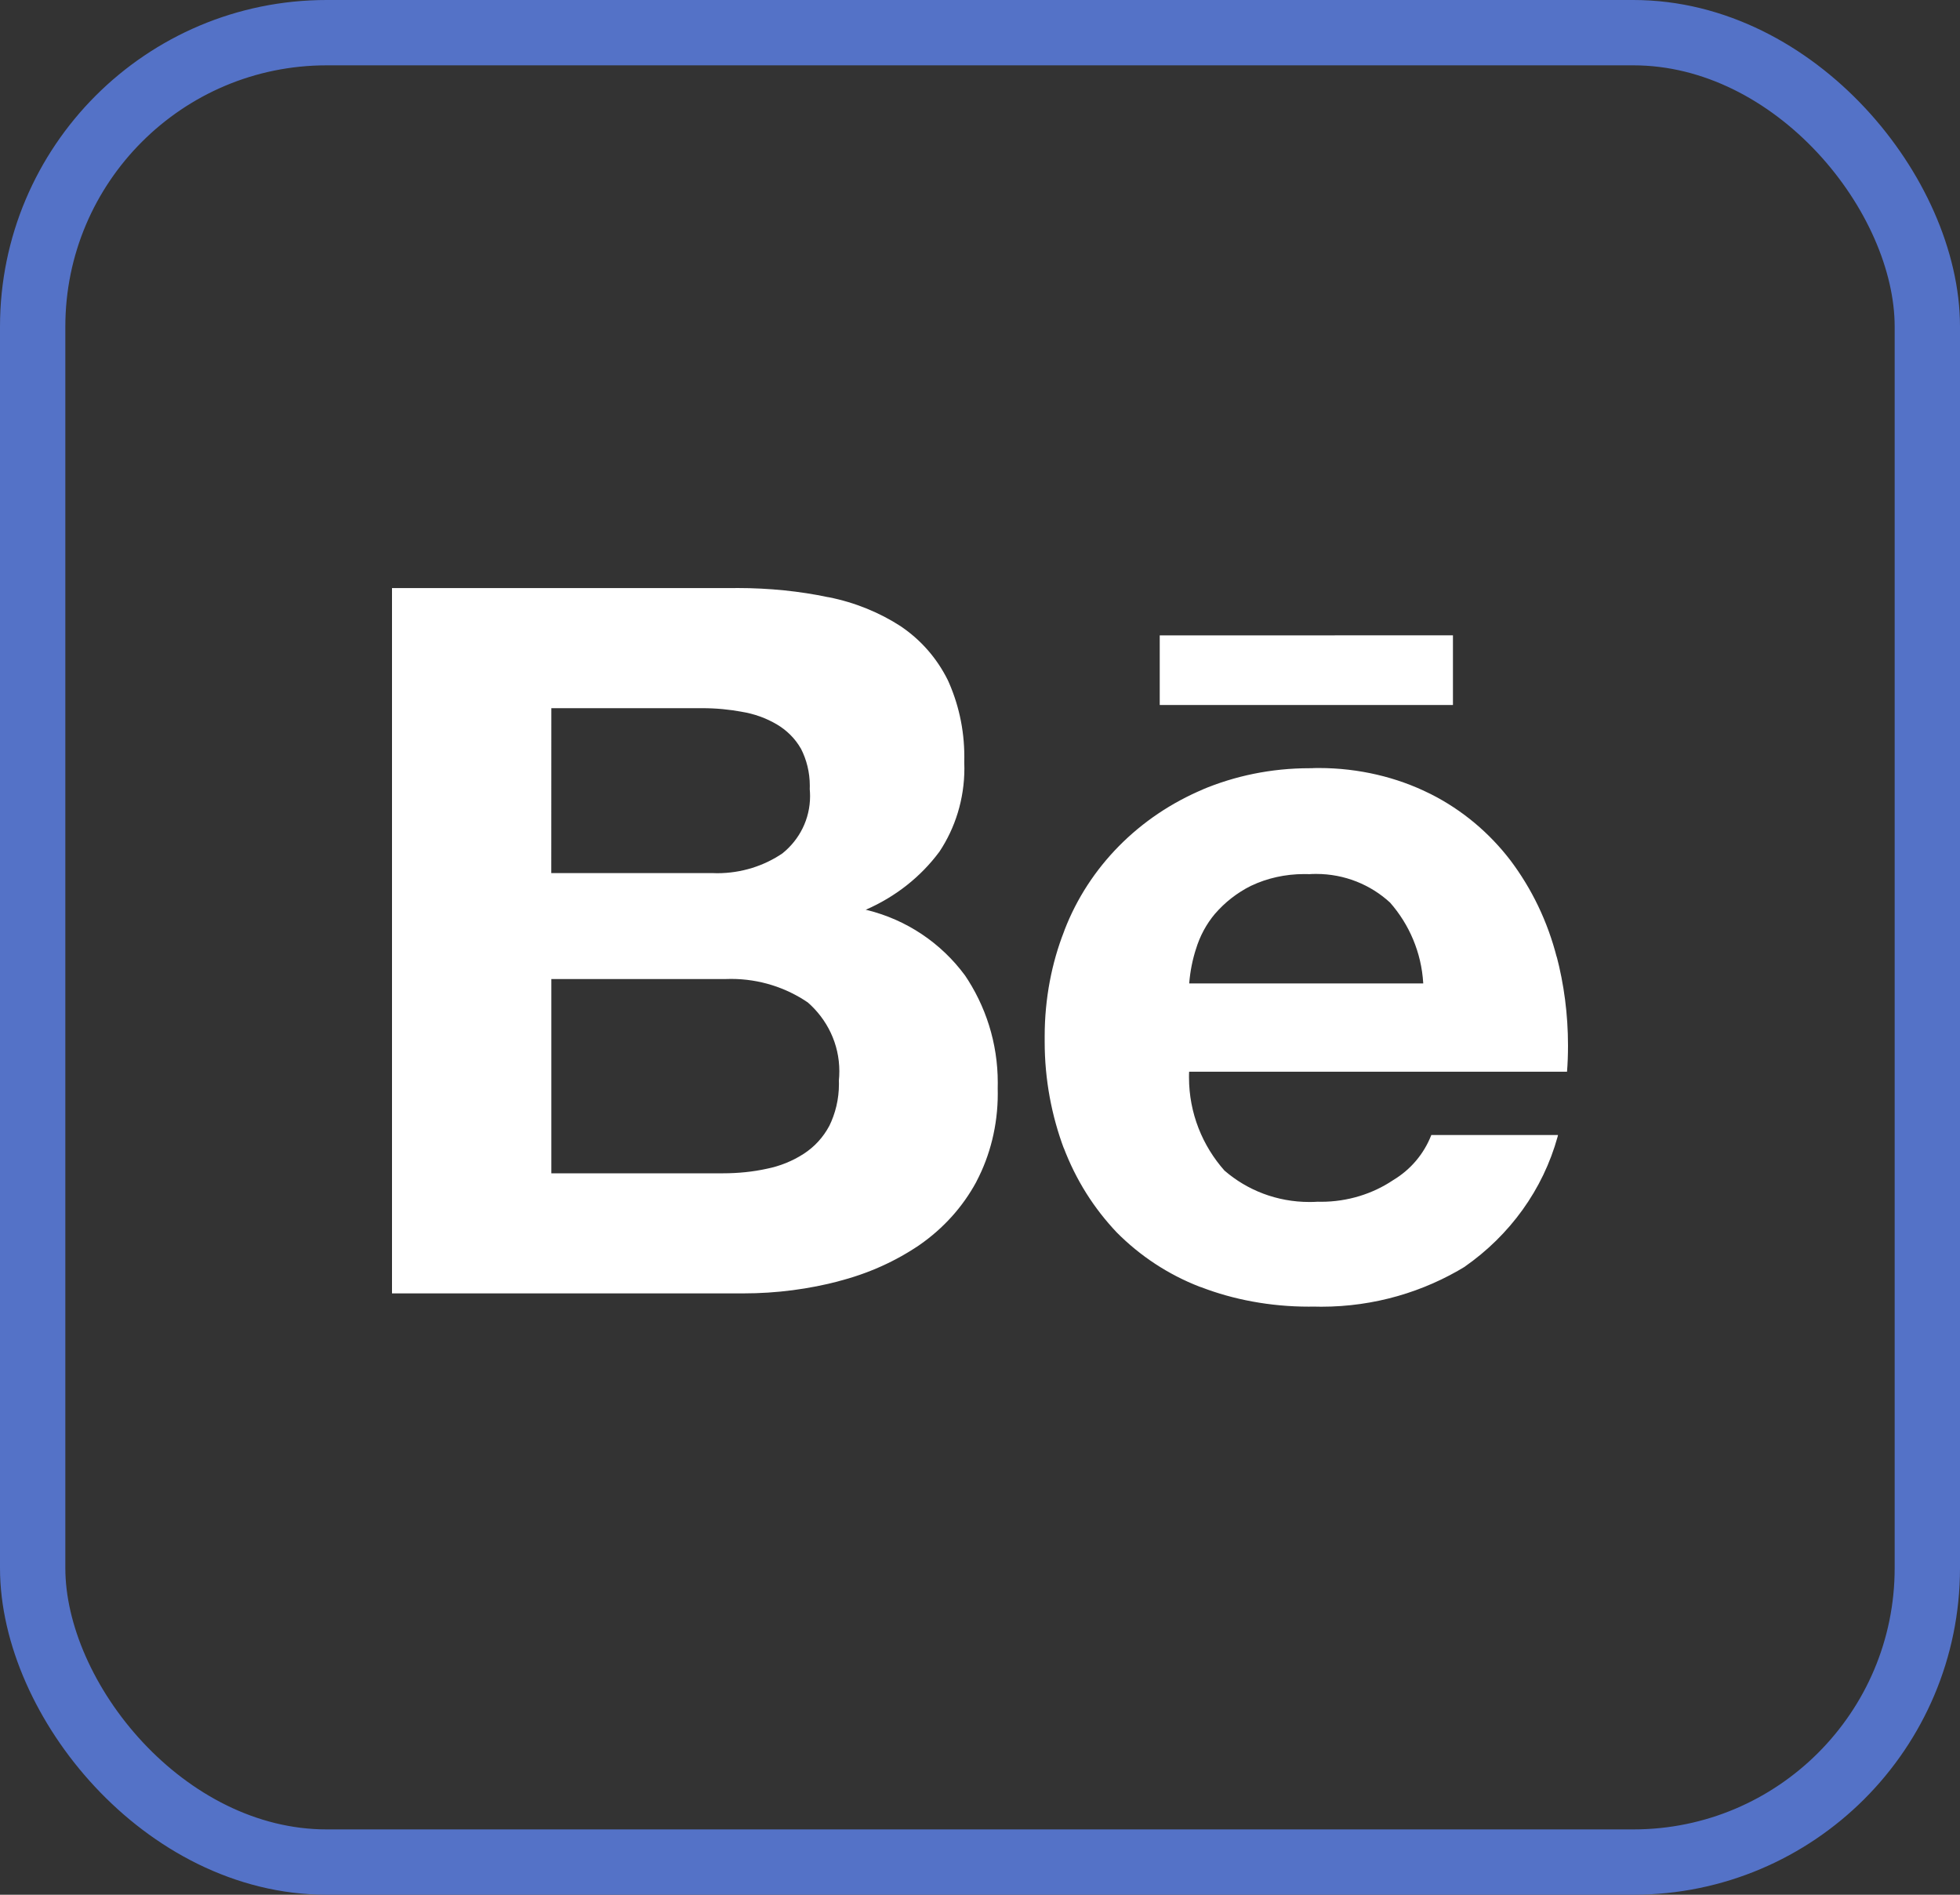 <svg width="30" height="29" viewBox="0 0 30 29" fill="none" xmlns="http://www.w3.org/2000/svg">
<rect x="0" y="0" width="30" height="29" fill="#333333" stroke="none"/>
<path d="M8.439 14.985H11.088C11.118 14.984 11.154 14.983 11.19 14.983C11.627 14.983 12.033 15.117 12.366 15.344L12.36 15.339C12.659 15.599 12.847 15.976 12.847 16.395C12.847 16.443 12.845 16.49 12.84 16.537L12.84 16.531C12.841 16.549 12.841 16.571 12.841 16.592C12.841 16.824 12.787 17.044 12.69 17.24L12.694 17.231C12.6 17.408 12.466 17.553 12.303 17.659L12.298 17.662C12.134 17.768 11.941 17.848 11.734 17.889L11.724 17.891C11.527 17.934 11.301 17.958 11.069 17.958C11.059 17.958 11.049 17.958 11.039 17.958H11.041H8.439L8.439 14.985ZM20.031 13.38C20.065 13.377 20.105 13.376 20.145 13.376C20.584 13.376 20.982 13.543 21.278 13.816L21.277 13.815C21.569 14.148 21.756 14.576 21.784 15.046V15.052H18.202C18.217 14.863 18.253 14.687 18.307 14.52L18.302 14.537C18.365 14.325 18.466 14.141 18.599 13.983L18.597 13.986C18.75 13.809 18.935 13.665 19.145 13.559L19.155 13.555C19.391 13.443 19.669 13.378 19.963 13.378C19.987 13.378 20.011 13.379 20.034 13.379H20.03L20.031 13.38ZM20.097 11.758C20.081 11.758 20.062 11.758 20.043 11.758C19.458 11.758 18.902 11.875 18.398 12.087L18.425 12.077C17.433 12.492 16.668 13.268 16.295 14.232L16.286 14.258C16.099 14.734 15.99 15.284 15.99 15.858C15.99 15.871 15.99 15.883 15.99 15.895V15.893C15.99 15.909 15.99 15.927 15.99 15.946C15.99 16.524 16.096 17.079 16.289 17.593L16.278 17.559C16.469 18.064 16.746 18.497 17.094 18.864L17.092 18.862C17.448 19.221 17.879 19.507 18.362 19.694L18.387 19.702C18.875 19.89 19.441 19.999 20.033 19.999C20.055 19.999 20.078 19.999 20.1 19.998H20.096C20.134 19.999 20.178 20 20.223 20C21.036 20 21.794 19.772 22.435 19.379L22.417 19.389C23.11 18.906 23.617 18.209 23.841 17.398L23.847 17.372H21.908C21.793 17.666 21.588 17.904 21.326 18.061L21.32 18.065C21.012 18.271 20.63 18.394 20.219 18.394C20.201 18.394 20.184 18.394 20.167 18.393H20.17C20.131 18.396 20.086 18.397 20.041 18.397C19.543 18.397 19.089 18.216 18.744 17.918L18.745 17.92C18.406 17.539 18.199 17.038 18.199 16.489C18.199 16.459 18.199 16.428 18.201 16.399V16.403H23.985C23.995 16.282 24 16.142 24 16.001C24 15.526 23.939 15.064 23.823 14.624L23.831 14.663C23.687 14.097 23.444 13.601 23.118 13.167L23.127 13.179C22.798 12.746 22.38 12.396 21.896 12.152L21.877 12.143C21.384 11.898 20.802 11.755 20.185 11.755C20.153 11.755 20.122 11.755 20.091 11.756H20.096L20.097 11.758ZM8.439 10.839H10.719C10.728 10.839 10.74 10.839 10.75 10.839C10.961 10.839 11.167 10.859 11.366 10.896L11.346 10.893C11.547 10.925 11.728 10.992 11.89 11.087L11.883 11.083C12.041 11.175 12.169 11.302 12.256 11.454L12.259 11.458C12.345 11.625 12.395 11.82 12.395 12.027C12.395 12.045 12.394 12.063 12.394 12.081V12.078C12.397 12.11 12.399 12.148 12.399 12.186C12.399 12.537 12.236 12.851 11.98 13.058L11.978 13.06C11.698 13.251 11.351 13.365 10.976 13.365C10.951 13.365 10.926 13.364 10.901 13.363H10.905H8.438L8.439 10.839ZM17.751 9.725V10.79H22.239V9.724L17.751 9.725ZM6 9.001V19.796H11.367C11.37 19.796 11.374 19.796 11.378 19.796C11.888 19.796 12.383 19.73 12.854 19.606L12.814 19.615C13.293 19.494 13.713 19.302 14.086 19.047L14.074 19.055C14.44 18.801 14.735 18.473 14.942 18.092L14.949 18.077C15.153 17.688 15.272 17.228 15.272 16.74C15.272 16.713 15.272 16.685 15.271 16.657V16.661C15.272 16.634 15.272 16.602 15.272 16.571C15.272 15.96 15.085 15.392 14.763 14.918L14.77 14.929C14.407 14.437 13.88 14.078 13.268 13.928L13.25 13.925C13.71 13.724 14.092 13.42 14.374 13.042L14.38 13.034C14.619 12.674 14.761 12.233 14.761 11.76C14.761 11.73 14.76 11.7 14.759 11.669V11.673C14.76 11.646 14.76 11.614 14.76 11.581C14.76 11.156 14.667 10.753 14.498 10.389L14.506 10.407C14.338 10.07 14.092 9.792 13.79 9.588L13.783 9.583C13.463 9.376 13.088 9.221 12.685 9.141L12.664 9.138C12.25 9.05 11.774 9 11.286 9C11.262 9 11.239 9 11.216 9.001H11.219H6Z" fill="white"/>
<rect x="0.5" y="0.5" width="29" height="28" rx="4.5" stroke="#5472C7"/>
</svg>
